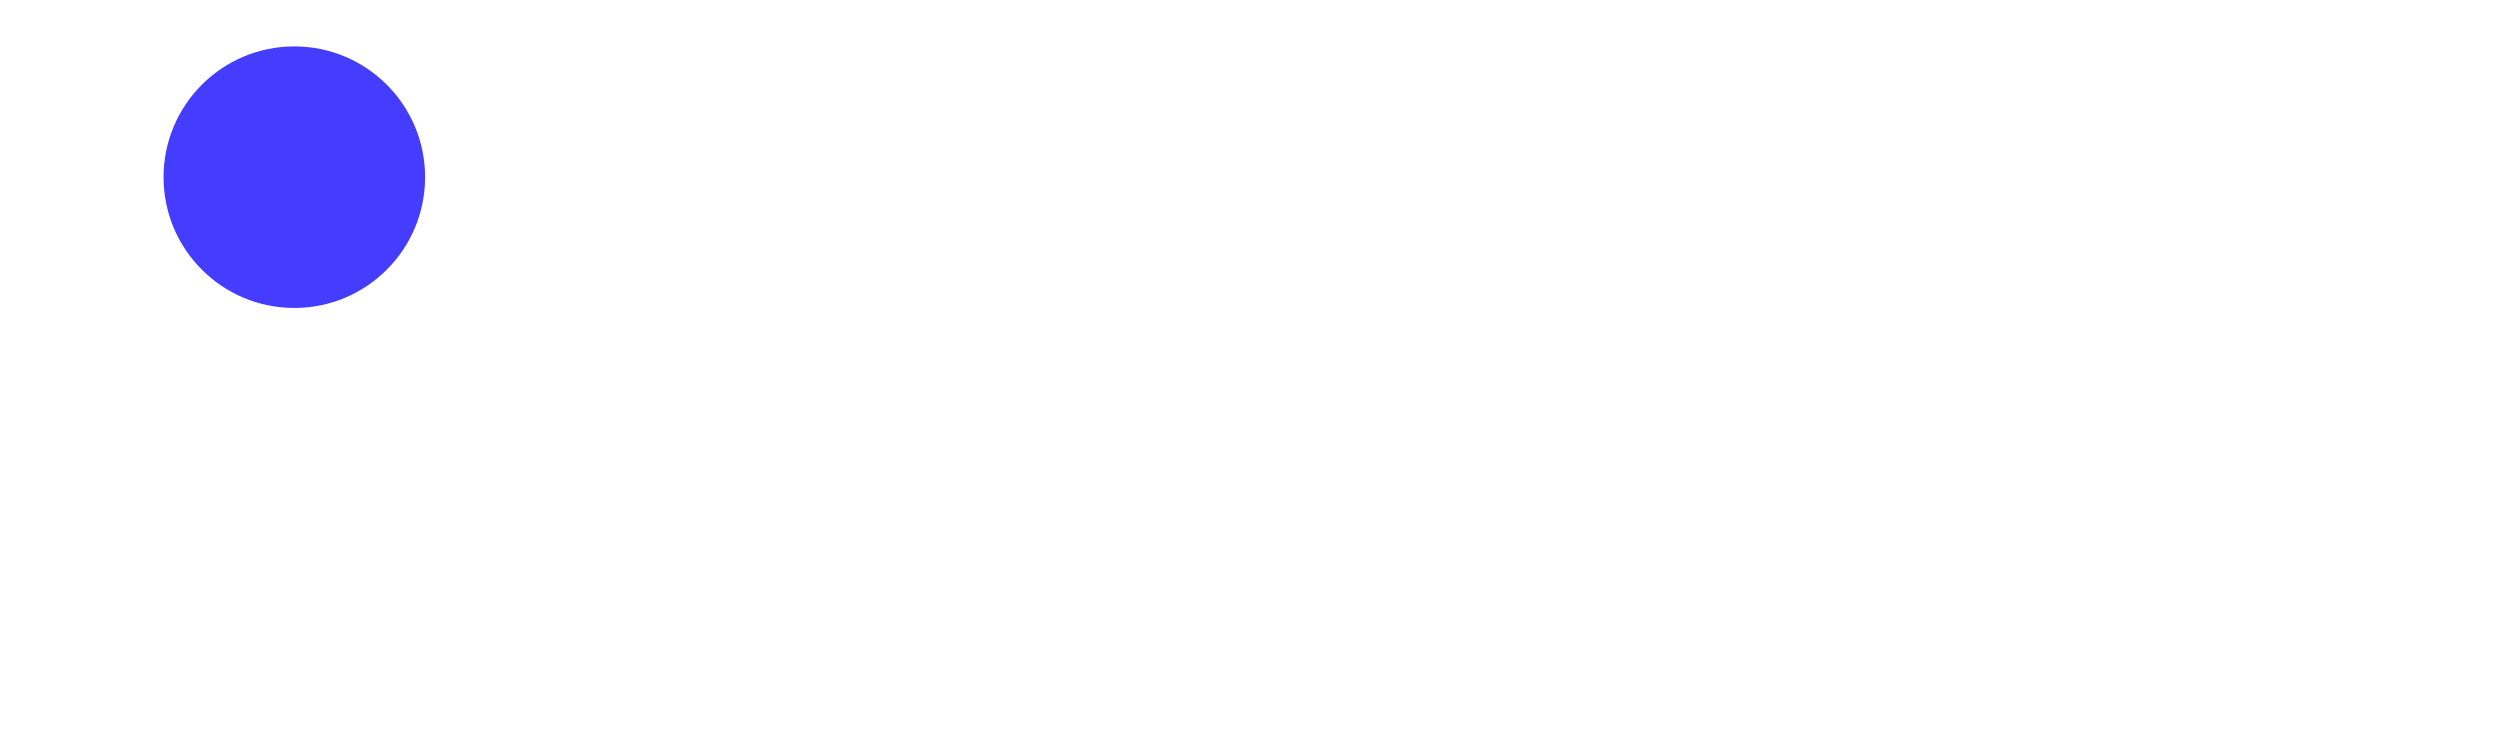 <?xml version="1.0" encoding="utf-8"?>
<!-- Generator: Adobe Illustrator 18.0.0, SVG Export Plug-In . SVG Version: 6.00 Build 0)  -->
<!DOCTYPE svg PUBLIC "-//W3C//DTD SVG 1.1//EN" "http://www.w3.org/Graphics/SVG/1.1/DTD/svg11.dtd">
<svg version="1.1" id="Layer_1" xmlns="http://www.w3.org/2000/svg" xmlns:xlink="http://www.w3.org/1999/xlink" x="0px" y="0px"
	 viewBox="0 0 219 65.462" enable-background="new 0 0 219 65.462" xml:space="preserve">
<polygon display="none" fill="#443CFF" points="202.398,36 198.699,39.98 207.905,48.014 0,48.014 0,54 207.273,54 198.699,61.482 
	202.398,65.462 218.999,50.731 "/>
<path fill="#443CFF" d="M37.238,15.522c0,6.327-5.129,11.456-11.456,11.456c-6.326,0-11.455-5.129-11.455-11.456
	S19.456,4.066,25.782,4.066C32.109,4.066,37.238,9.195,37.238,15.522"/>
<path display="none" fill="#443CFF" d="M51.044,14.236c-0.28-0.573-6.973-13.875-24.556-14.225l0-0.003l-0.103-0.001
	c-0.018,0-0.036-0.002-0.054-0.002c-0.085-0.001-0.171-0.001-0.256-0.002V0h-0.65v0.006c-0.241,0.002-0.483,0.004-0.72,0.011
	C7.399,0.543,0.798,13.666,0.52,14.236L0,15.303l0.429,1.106c0.224,0.577,5.65,13.996,24.838,14.231
	c0.17,0.002,0.34,0.003,0.512,0.003h0.003v-0.01h0v0.01h0.003c0.11,0,0.22,0,0.329-0.001c0.103-0.001,0.2-0.007,0.302-0.009h0.29
	l0-0.009c18.849-0.425,24.208-13.643,24.43-14.215l0.429-1.106L51.044,14.236z M26.069,25.207h-0.624
	C12.8,25.089,7.613,18.259,6.046,15.535c1.835-2.804,7.751-10.082,19.696-10.099h0.081c12.001,0.017,17.868,7.266,19.696,10.089
	C43.95,18.235,38.728,25.105,26.069,25.207z"/>
</svg>
